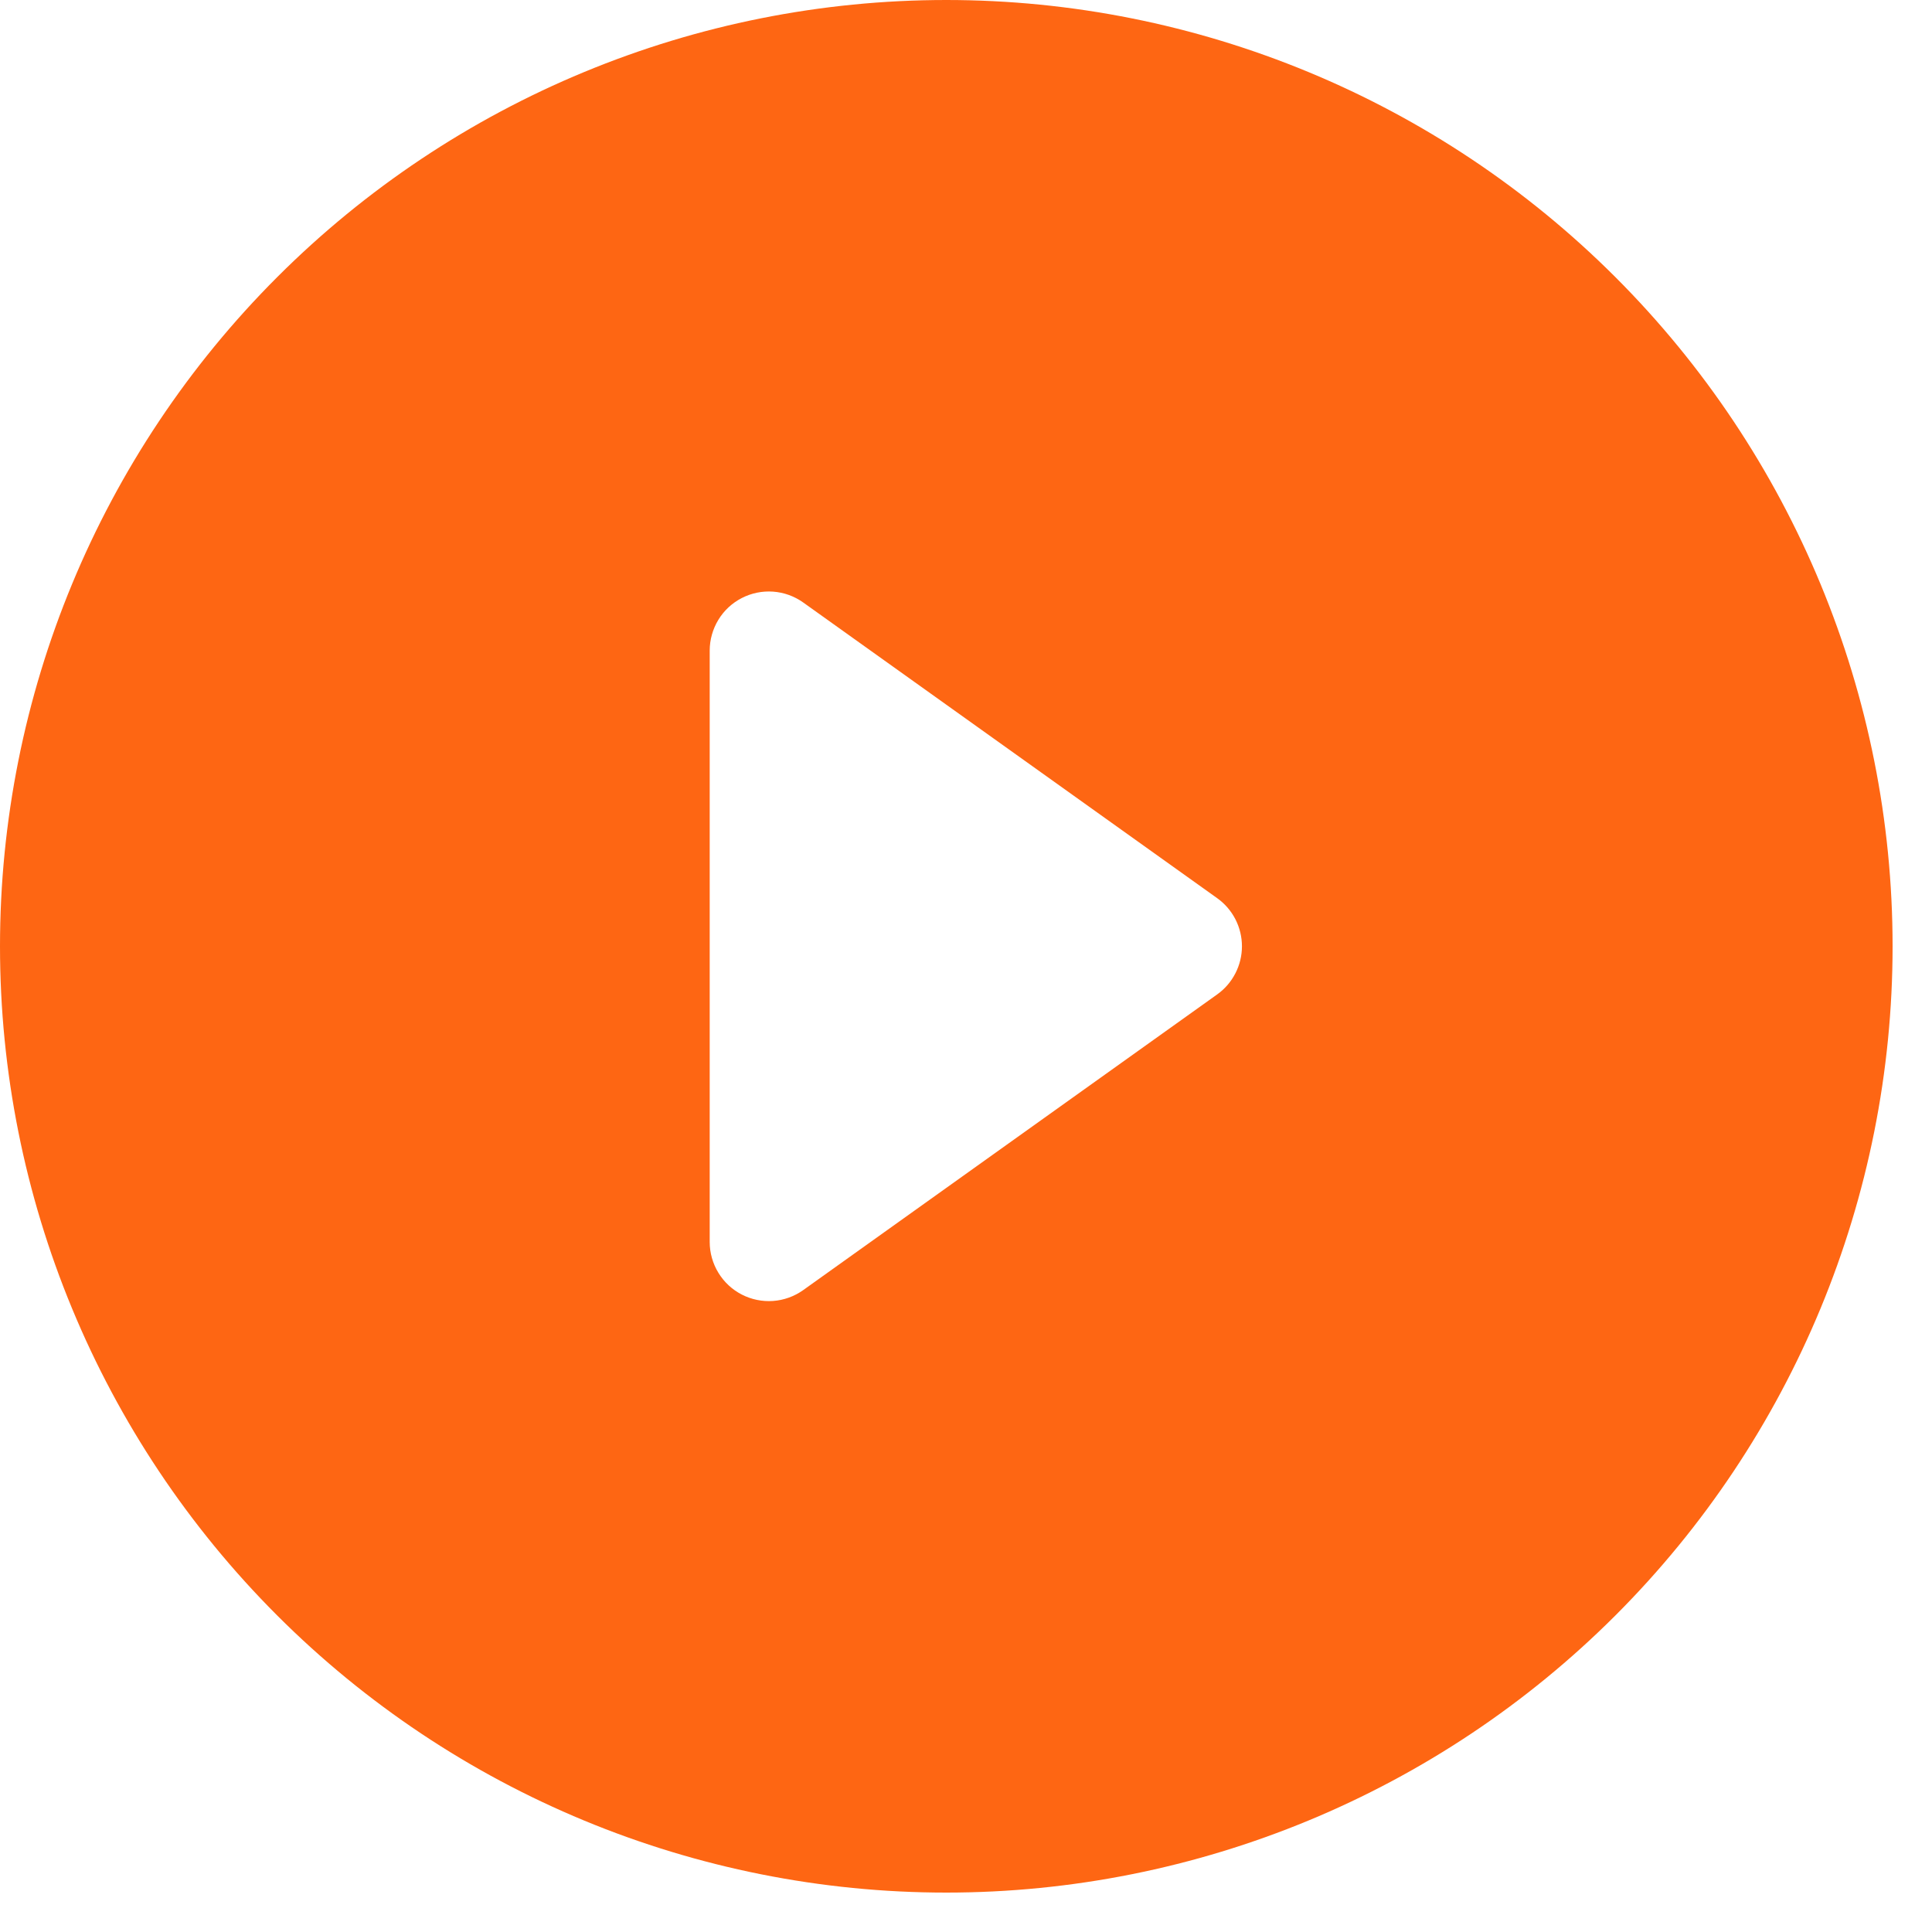 <svg width="35" height="35" viewBox="0 0 35 35" fill="none" xmlns="http://www.w3.org/2000/svg">
<g clip-path="url(#clip0_17_294)">
<path d="M34.286 17.143C34.286 21.689 32.48 26.05 29.265 29.265C26.05 32.48 21.689 34.286 17.143 34.286C12.596 34.286 8.236 32.48 5.021 29.265C1.806 26.05 0 21.689 0 17.143C0 12.596 1.806 8.236 5.021 5.021C8.236 1.806 12.596 0 17.143 0C21.689 0 26.05 1.806 29.265 5.021C32.48 8.236 34.286 12.596 34.286 17.143ZM14.55 10.914C14.39 10.8 14.201 10.732 14.005 10.718C13.809 10.704 13.613 10.744 13.438 10.834C13.263 10.924 13.116 11.06 13.014 11.228C12.912 11.396 12.857 11.589 12.857 11.786V22.5C12.857 22.697 12.912 22.89 13.014 23.057C13.116 23.225 13.263 23.362 13.438 23.452C13.613 23.542 13.809 23.582 14.005 23.568C14.201 23.554 14.39 23.486 14.55 23.372L22.05 18.015C22.189 17.916 22.302 17.785 22.38 17.633C22.458 17.482 22.499 17.314 22.499 17.143C22.499 16.972 22.458 16.804 22.38 16.652C22.302 16.501 22.189 16.37 22.05 16.271L14.55 10.914Z" fill="#FE6613"/>
</g>
<defs>
<clipPath id="clip0_17_294">
<rect width="34.286" height="34.286" fill="white"/>
</clipPath>
</defs>
</svg>
